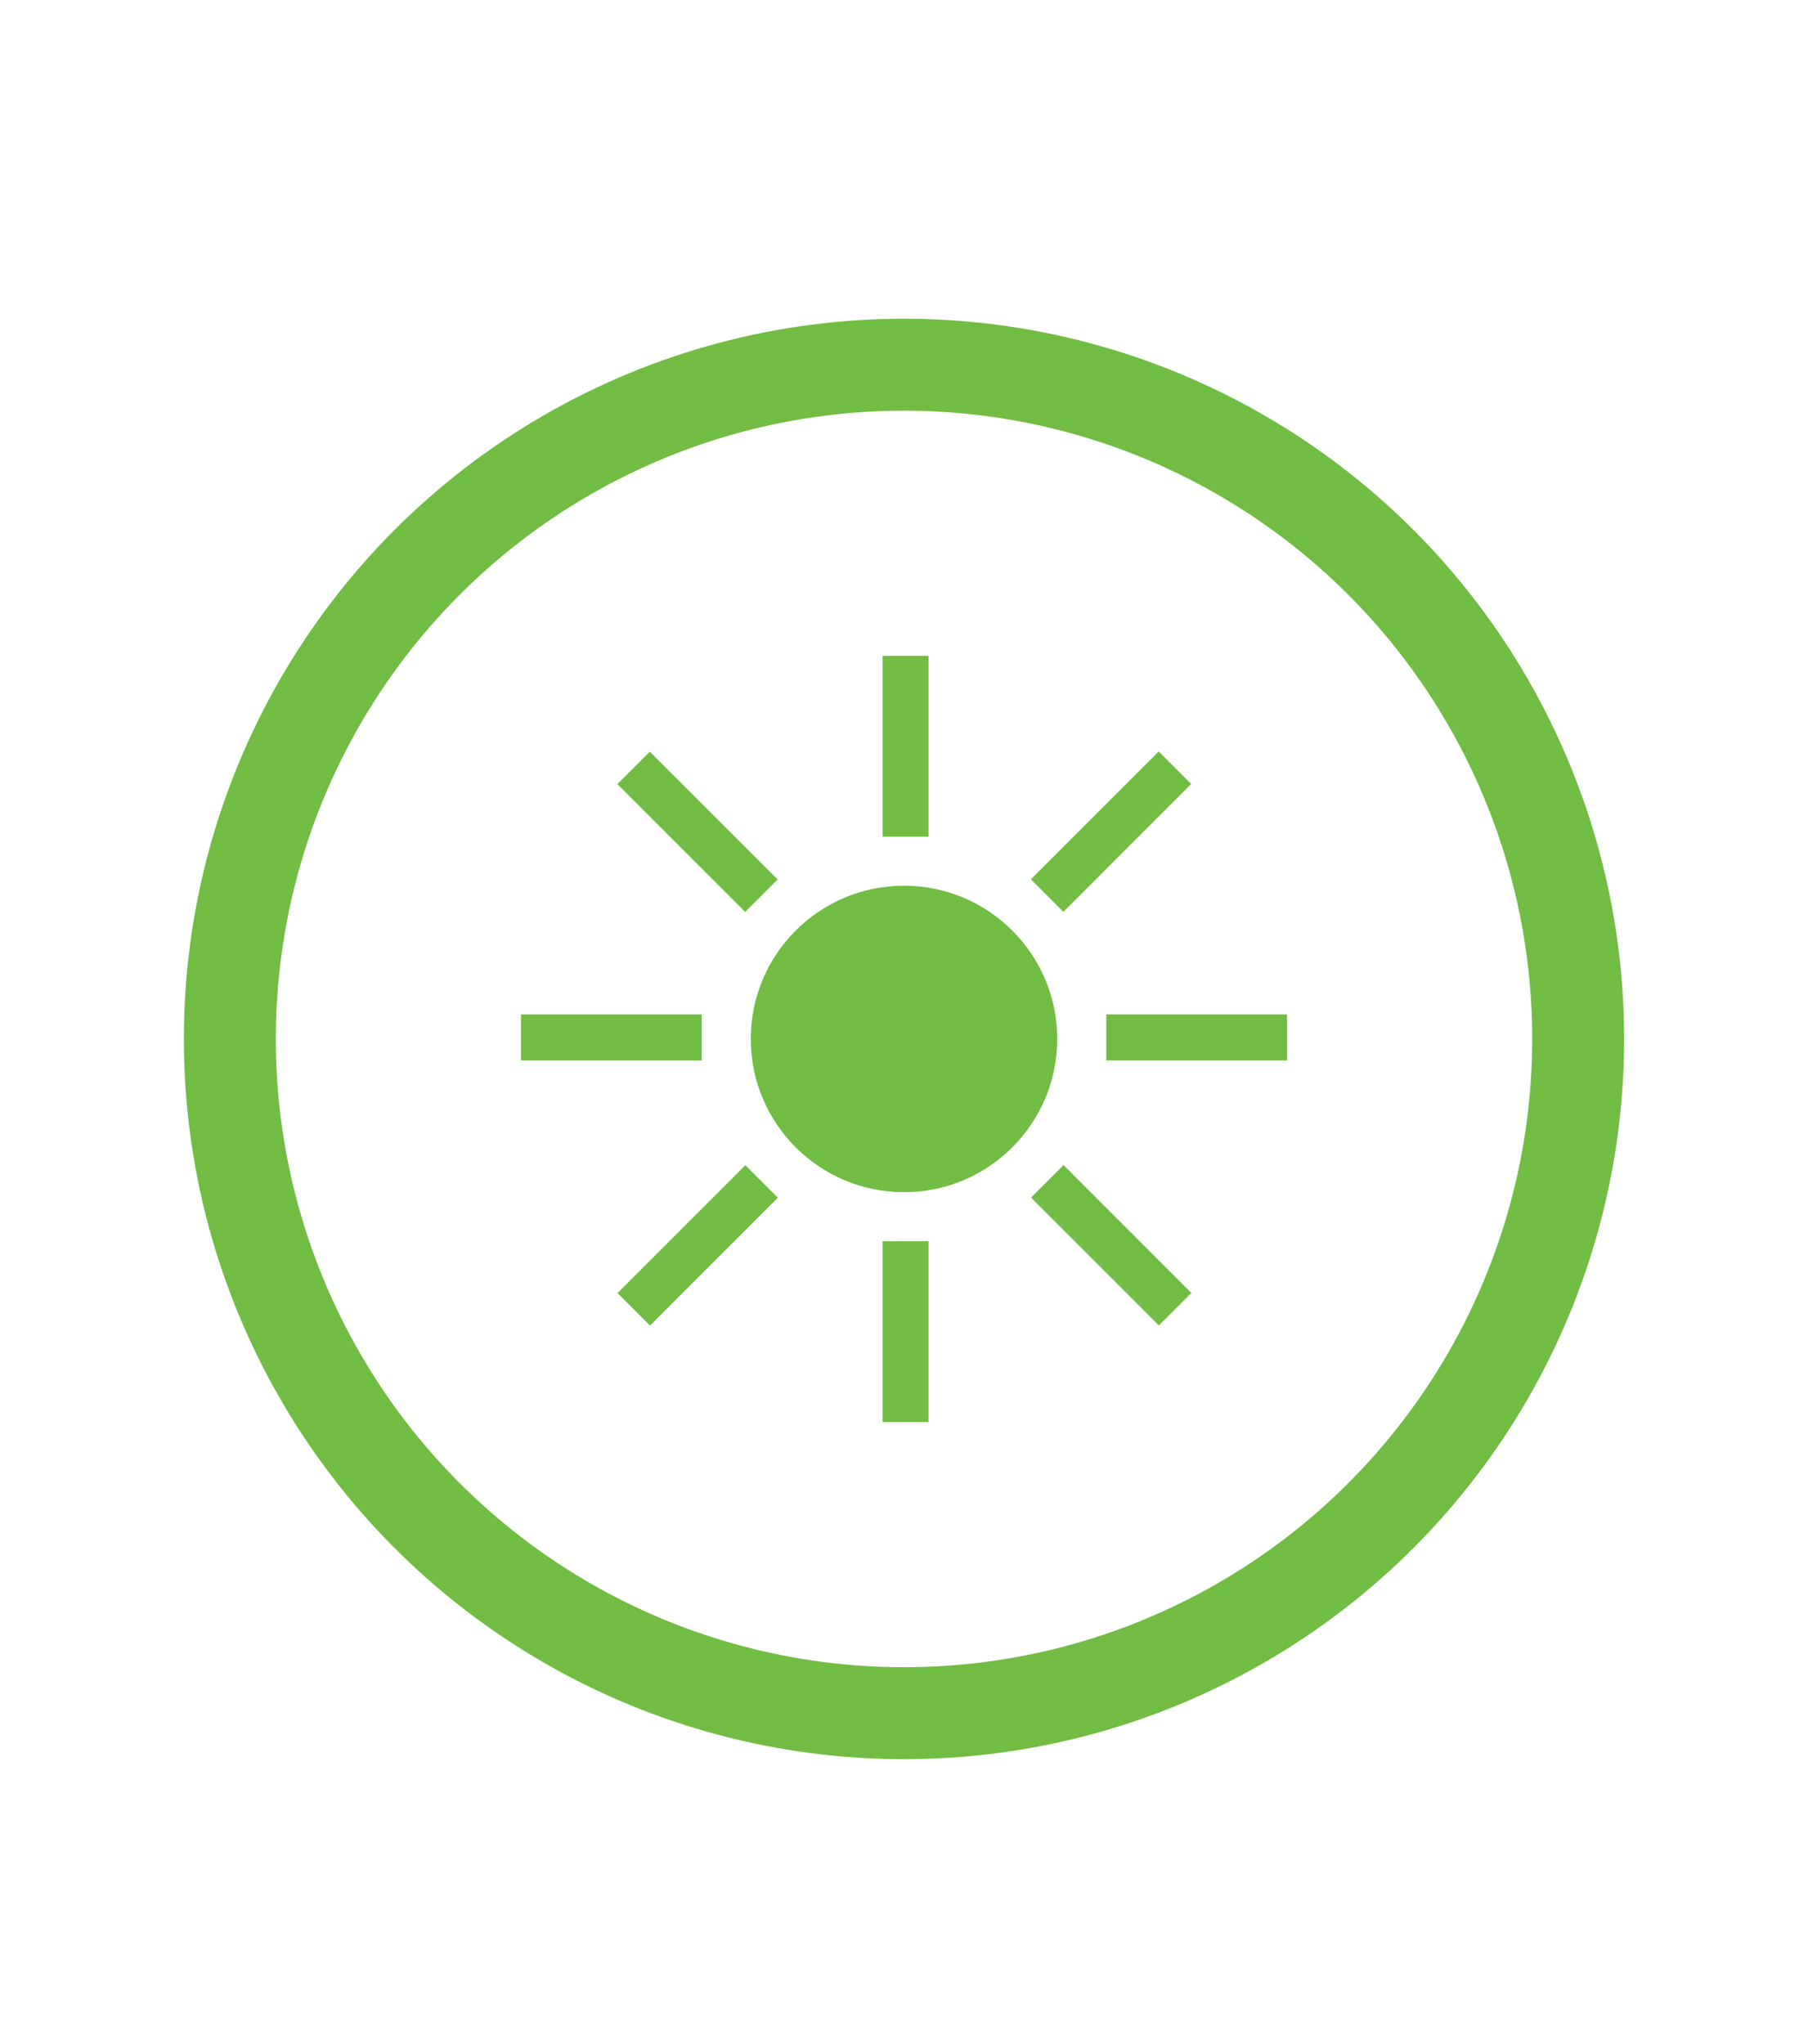 <?xml version="1.0" encoding="utf-8"?>
<!-- Generator: Adobe Illustrator 22.0.0, SVG Export Plug-In . SVG Version: 6.00 Build 0)  -->
<svg version="1.1" id="Layer_1" xmlns="http://www.w3.org/2000/svg" xmlns:xlink="http://www.w3.org/1999/xlink" x="0px" y="0px"
	 viewBox="0 0 59 66.7" style="enable-background:new 0 0 59 66.7;" xml:space="preserve">
<style type="text/css">
	.st0{fill:none;stroke:#71BC43;stroke-width:3;stroke-miterlimit:100;}
	.st1{fill:#71BC43;}
</style>
<g>
	<circle class="st0" cx="29.5" cy="33.9" r="22"/>
	<circle class="st1" cx="29.5" cy="33.9" r="5"/>
	<rect x="33.3" y="26.4" transform="matrix(0.707 -0.707 0.707 0.707 -8.567 33.569)" class="st1" width="5.9" height="1.5"/>
	
		<rect x="19.8" y="39.9" transform="matrix(0.707 -0.707 0.707 0.707 -22.057 27.981)" class="st1" width="5.9" height="1.5"/>
	<rect x="22" y="24.2" transform="matrix(0.707 -0.707 0.707 0.707 -12.518 24.03)" class="st1" width="1.5" height="5.9"/>
	
		<rect x="35.5" y="37.7" transform="matrix(0.707 -0.707 0.707 0.707 -18.106 37.52)" class="st1" width="1.5" height="5.9"/>
	<rect x="28.8" y="21.4" class="st1" width="1.5" height="5.9"/>
	<rect x="28.8" y="40.5" class="st1" width="1.5" height="5.9"/>
	<rect x="36.1" y="33.1" class="st1" width="5.9" height="1.5"/>
	<rect x="17" y="33.1" class="st1" width="5.9" height="1.5"/>
</g>
</svg>

